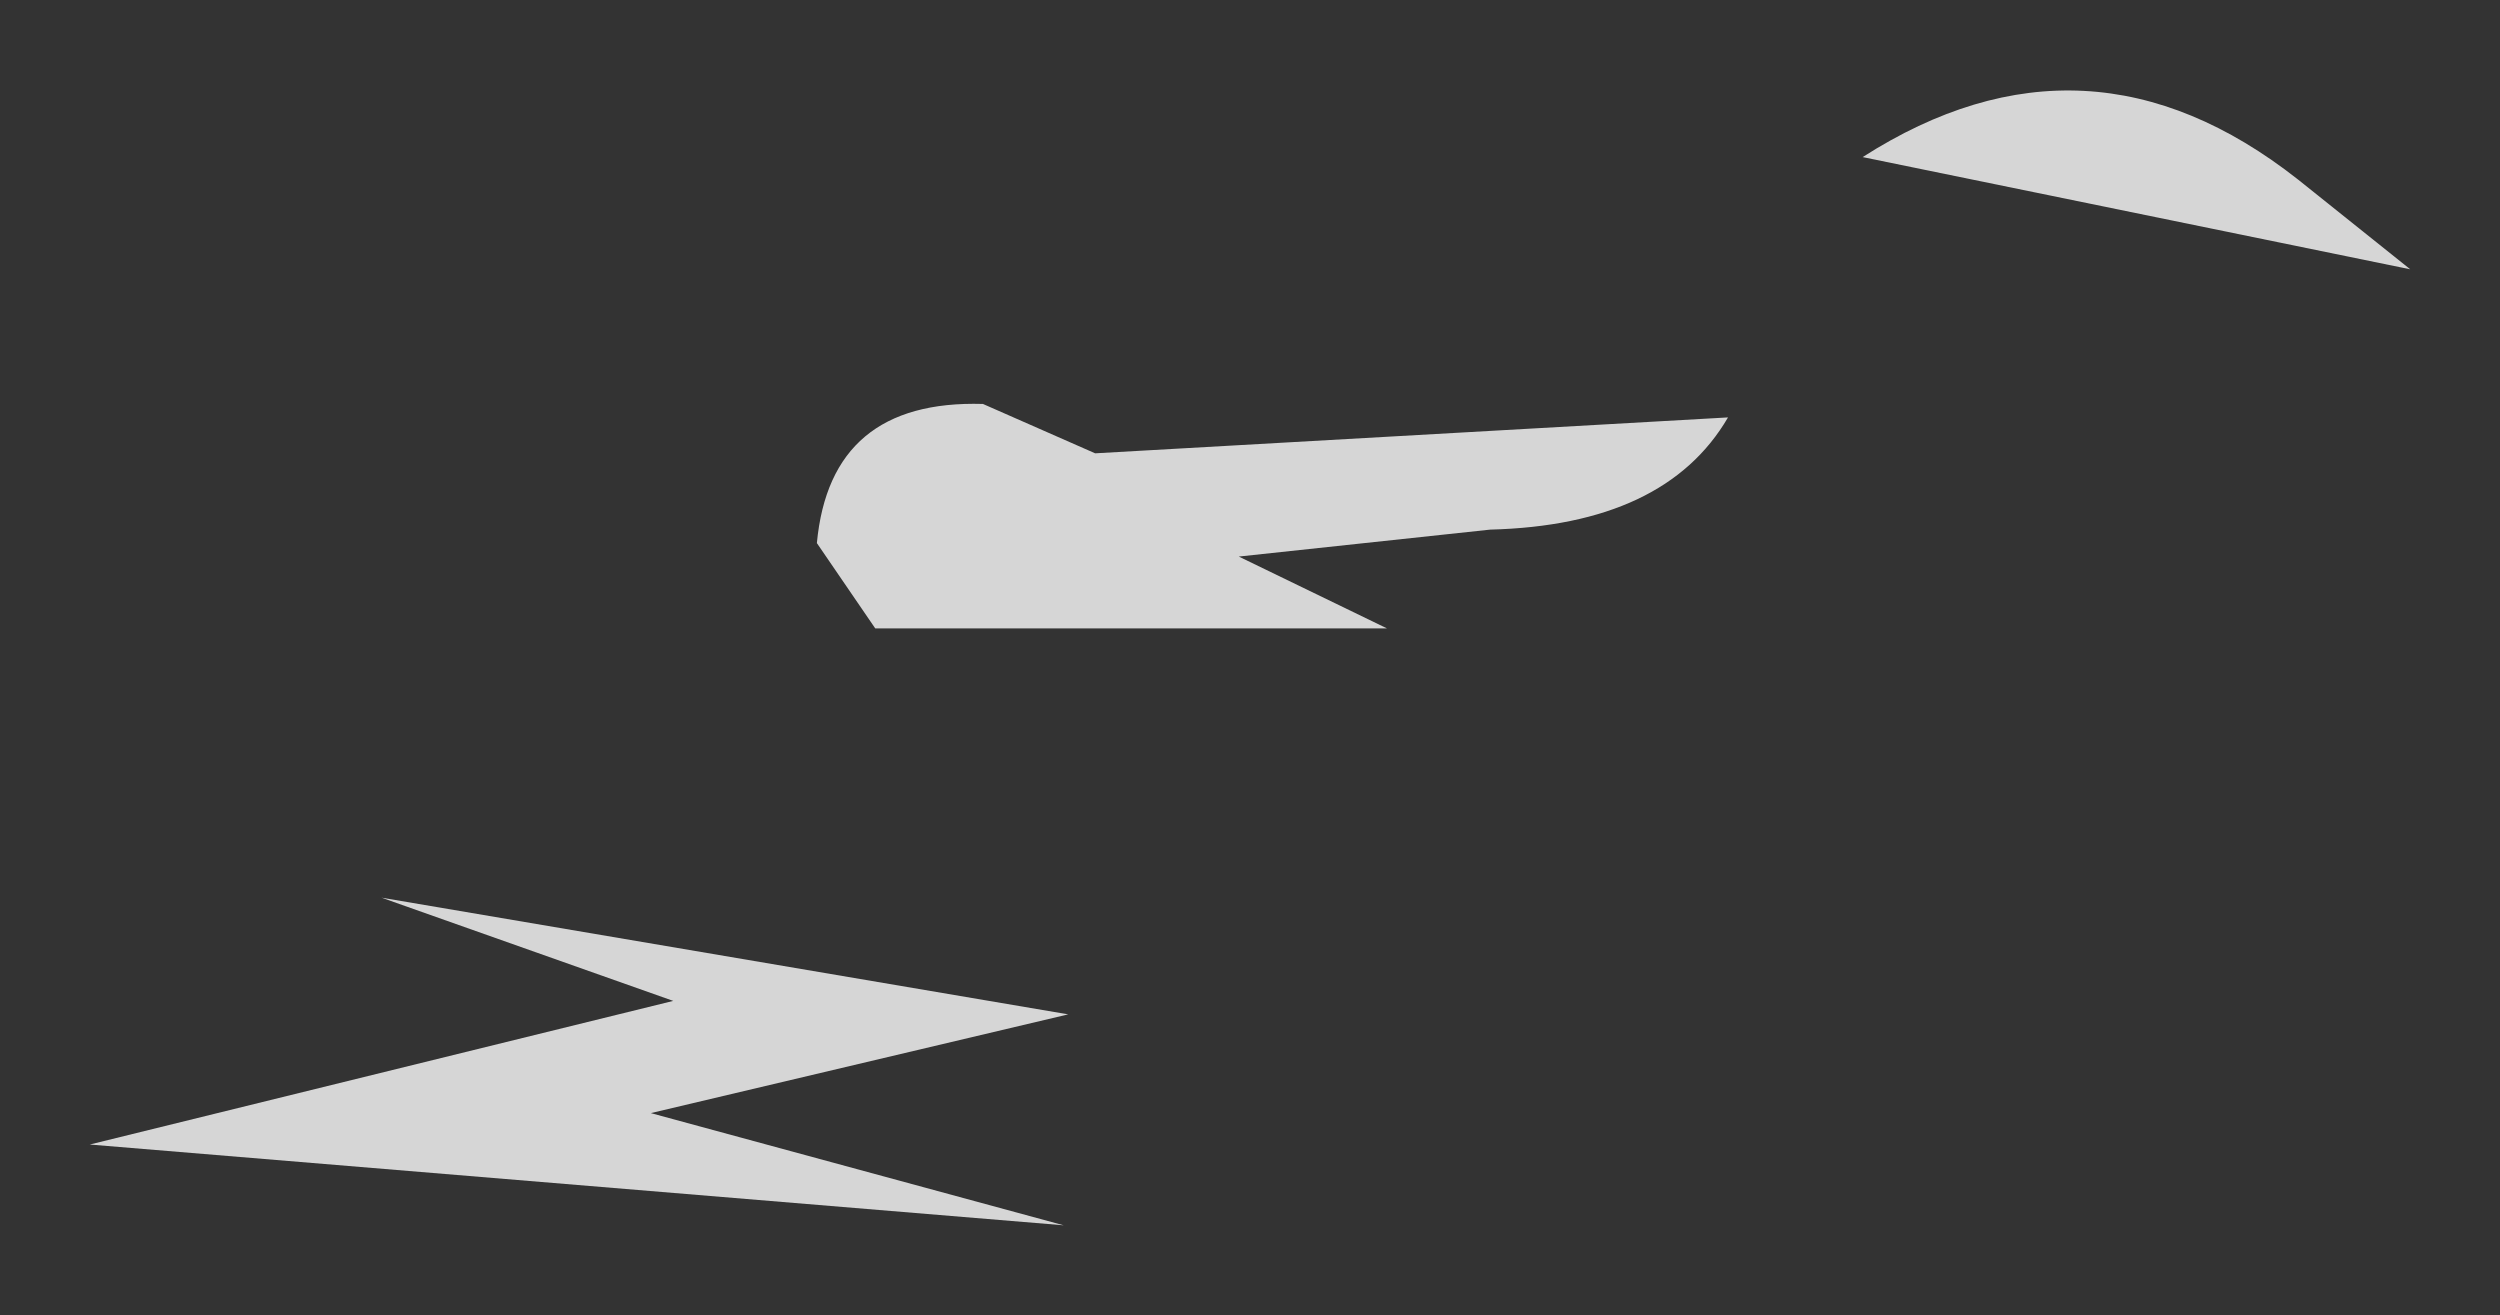 <?xml version="1.0" encoding="UTF-8" standalone="no"?>
<svg xmlns:xlink="http://www.w3.org/1999/xlink" height="14.65px" width="27.85px" xmlns="http://www.w3.org/2000/svg">
  <rect width="100%" height="100%" fill="#333333" stroke="none"/>
  <g transform="matrix(1.0, 0.0, 0.0, 1.0, 15.35, 23.35)">
    <path d="M-8.1 -10.95 L-3.5 -9.7 -14.35 -10.6 -7.85 -12.2 -11.1 -13.35 -3.45 -12.05 -8.1 -10.95 M3.9 -18.7 Q3.2 -17.5 1.25 -17.45 L-1.55 -17.15 0.1 -16.35 -5.6 -16.35 -6.25 -17.3 Q-6.1 -18.9 -4.4 -18.85 L-3.15 -18.3 3.9 -18.7 M10.25 -21.35 L11.5 -20.35 5.4 -21.6 Q7.9 -23.2 10.25 -21.35" fill="#ffffff" fill-opacity="0.8" fill-rule="evenodd" stroke="none"/>
  </g>
</svg>